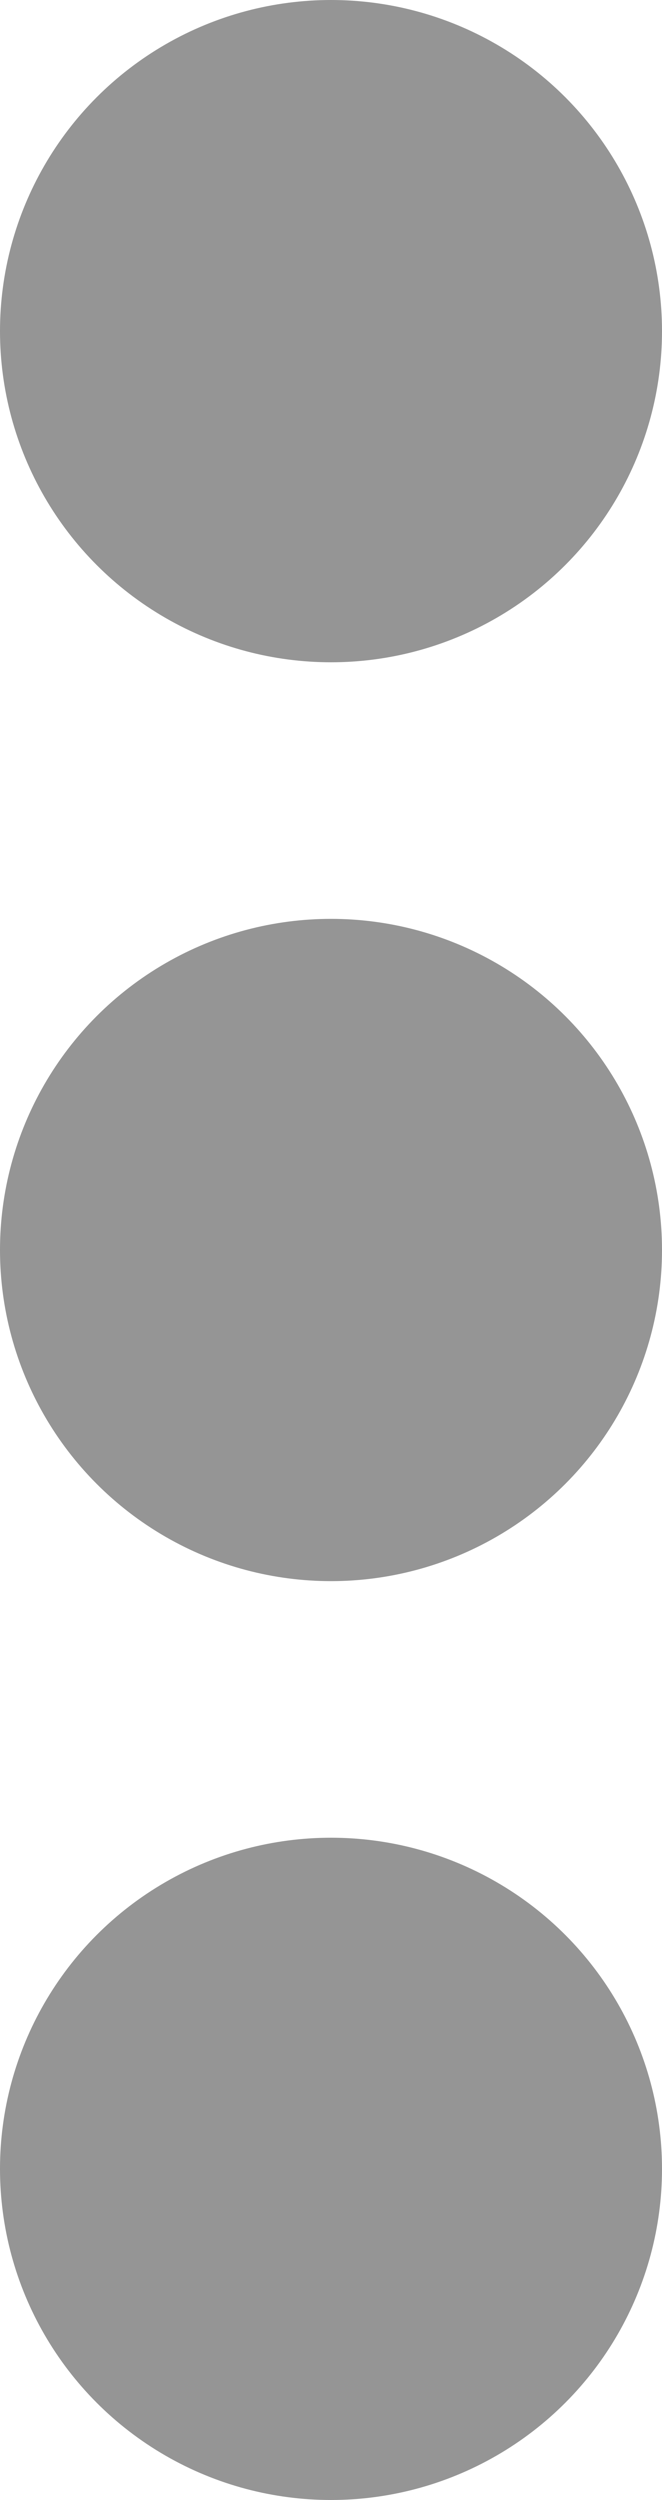 <?xml version="1.0" encoding="UTF-8" standalone="no"?>
<!-- Created with Inkscape (http://www.inkscape.org/) -->

<svg
   width="10mm"
   height="37.748mm"
   viewBox="0 0 10 37.748"
   version="1.1"
   id="svg5"
   xmlns="http://www.w3.org/2000/svg"
   xmlns:svg="http://www.w3.org/2000/svg">
  <defs
     id="defs2" />
  <g
     id="layer1"
     transform="translate(-5.397,-3.042)">
    <circle
       style="opacity:1;fill:#959595;fill-opacity:1;stroke:none;stroke-width:0.265;stroke-opacity:1"
       id="path3076"
       cx="10.397"
       cy="8.042"
       r="5" />
    <circle
       style="fill:#959595;fill-opacity:1;stroke:none;stroke-width:0.265;stroke-opacity:1"
       id="path3076-6"
       cx="10.397"
       cy="21.916"
       r="5" />
    <circle
       style="fill:#959595;fill-opacity:1;stroke:none;stroke-width:0.265;stroke-opacity:1"
       id="path3076-6-3"
       cx="10.397"
       cy="35.79"
       r="5" />
  </g>
</svg>
